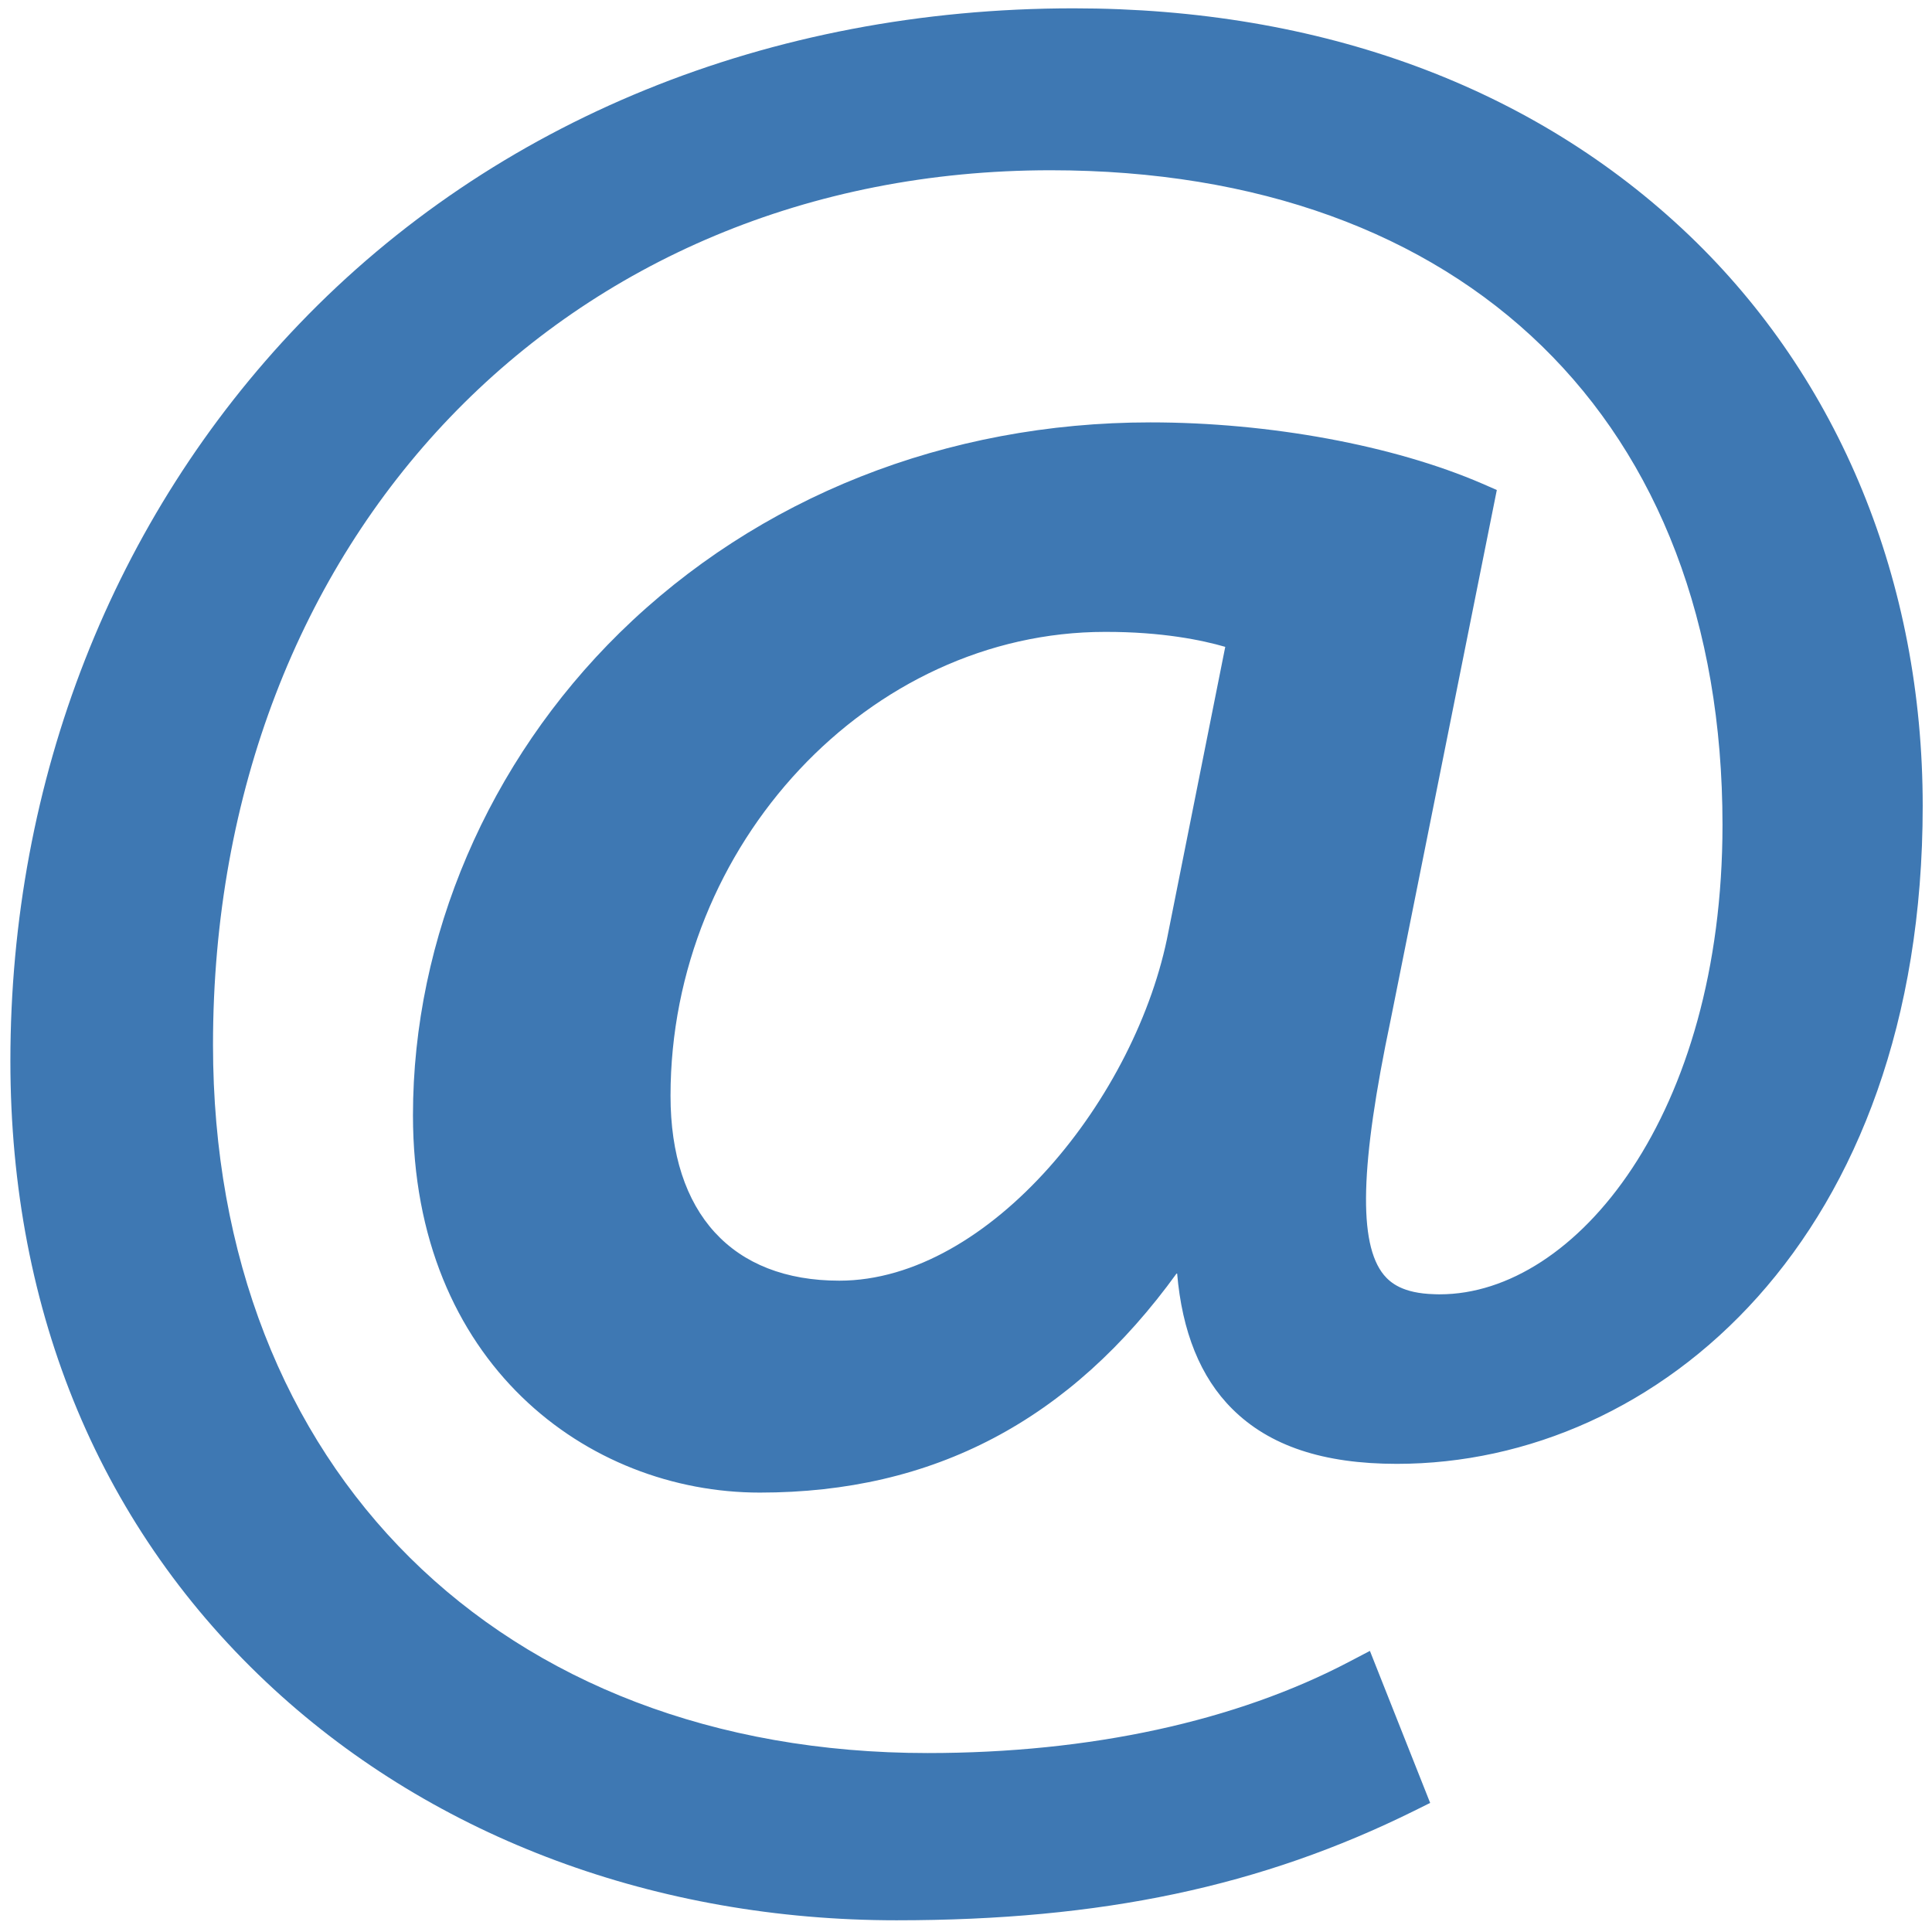 <?xml version="1.0" encoding="UTF-8"?>
<!DOCTYPE svg PUBLIC "-//W3C//DTD SVG 1.1//EN" "http://www.w3.org/Graphics/SVG/1.1/DTD/svg11.dtd">
<svg version="1.1" id="Layer_1" xmlns="http://www.w3.org/2000/svg" xmlns:xlink="http://www.w3.org/1999/xlink" x="0px" y="0px" width="16px" height="16px" viewBox="0 0 16 16" enable-background="new 0 0 16 16" xml:space="preserve">
  <g id="icon">
    <path d="M12.396,4.058l-0.119,-0.052c-0.735,-0.318,-1.763,-0.508,-2.75,-0.508c-1.689,0,-3.25,0.619,-4.395,1.742C4.044,6.308,3.42,7.764,3.42,9.236c0,2.052,1.445,3.125,2.873,3.125c1.437,0,2.571,-0.596,3.455,-1.82c0.041,0.488,0.194,0.866,0.457,1.127c0.307,0.306,0.753,0.455,1.363,0.455c2.164,0,4.355,-1.872,4.355,-5.449c0,-1.856,-0.688,-3.535,-1.937,-4.728C12.699,0.718,10.938,0.069,8.891,0.069c-2.519,0,-4.796,0.928,-6.412,2.613C0.936,4.29,0.086,6.458,0.086,8.786c0,2.091,0.754,3.89,2.182,5.203c1.342,1.234,3.173,1.914,5.156,1.914c1.7,0,3.023,-0.28,4.289,-0.907l0.131,-0.065l-0.499,-1.259l-0.166,0.087c-0.942,0.496,-2.151,0.759,-3.496,0.759c-3.541,0,-5.919,-2.357,-5.919,-5.865c0,-4.197,2.918,-7.243,6.937,-7.243c3.432,0,5.564,2.077,5.564,5.421c0,2.401,-1.215,3.888,-2.341,3.888c-0.015,0,-0.03,0,-0.046,-0.001c-0.262,-0.007,-0.363,-0.095,-0.417,-0.159c-0.214,-0.26,-0.197,-0.911,0.056,-2.114L12.396,4.058zM10.147,5.357l-0.47,2.356c-0.258,1.366,-1.479,2.893,-2.726,2.893c-0.888,0,-1.398,-0.558,-1.398,-1.531c0,-2.083,1.648,-3.842,3.599,-3.842C9.625,5.232,9.958,5.302,10.147,5.357z" fill="#3E78B3"/>
  </g>
</svg>
